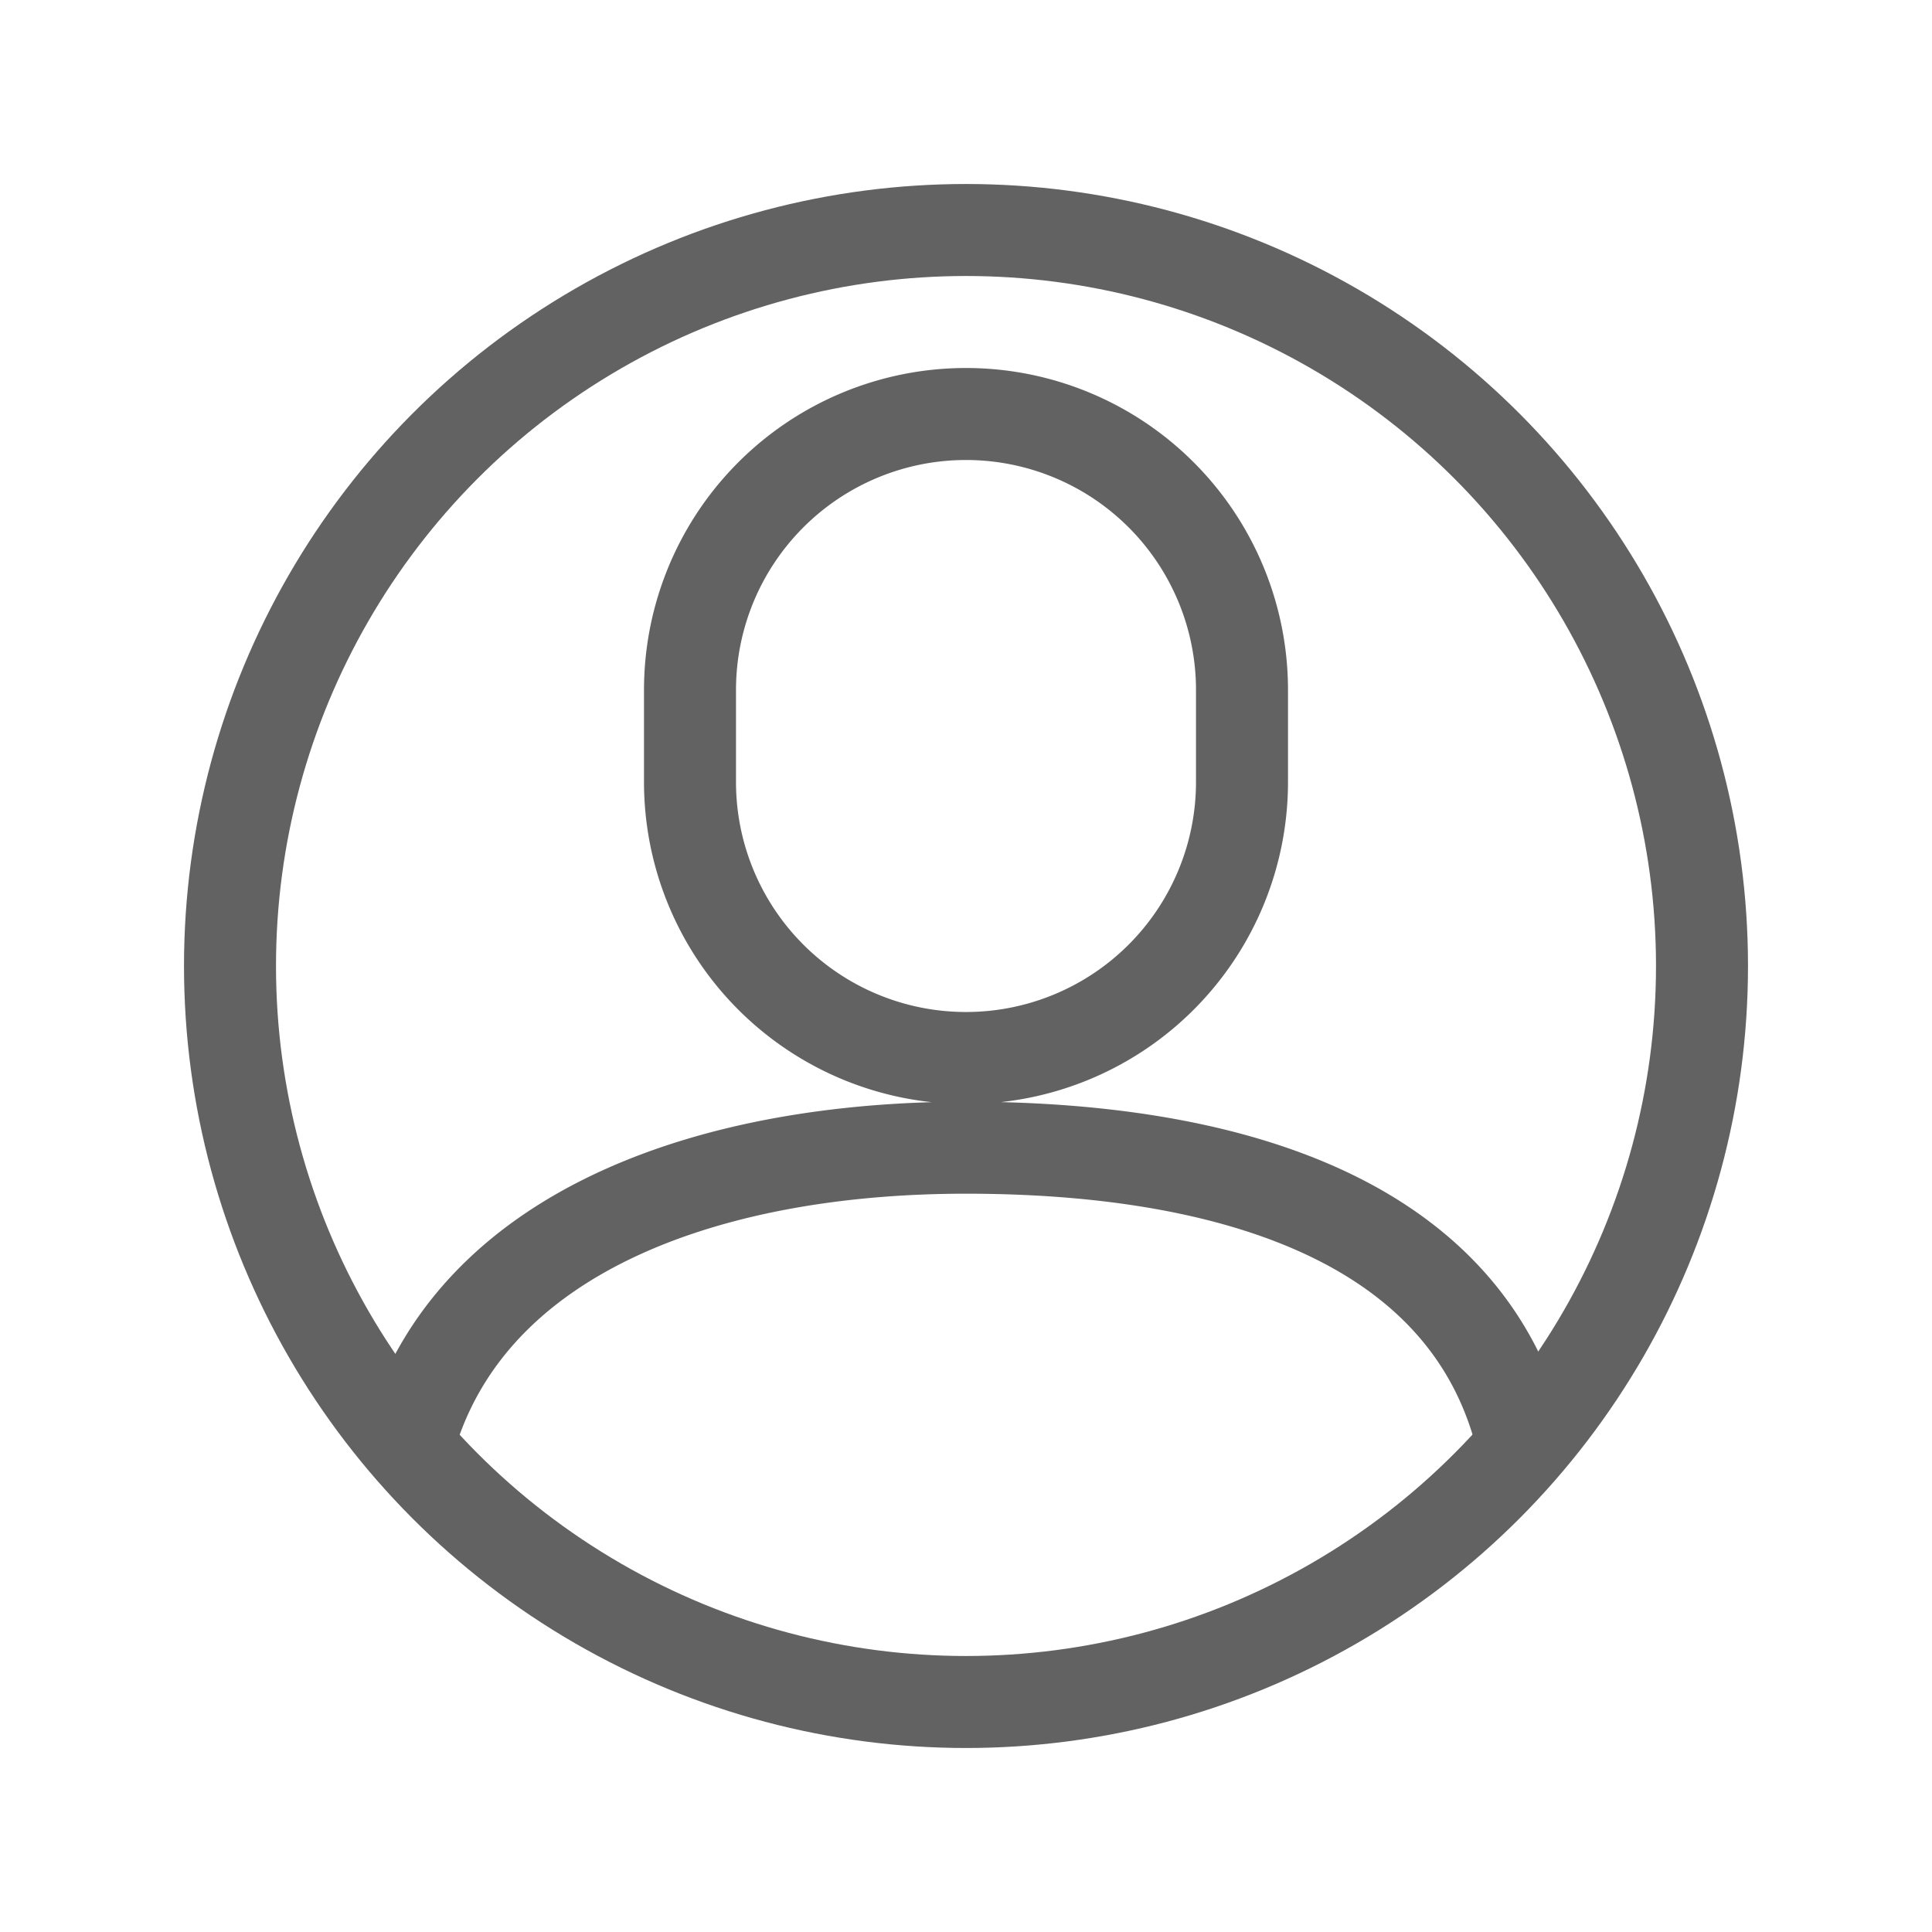 <svg xmlns="http://www.w3.org/2000/svg" xmlns:xlink="http://www.w3.org/1999/xlink" width="21" height="21" preserveAspectRatio="xMidYMid meet" viewBox="0 0 21 21" style="-ms-transform: rotate(360deg); -webkit-transform: rotate(360deg); transform: rotate(360deg);"><g fill="none" fill-rule="evenodd" stroke="#626262" stroke-linecap="round" stroke-linejoin="round" transform="translate(2 2)"><circle cx="8.5" cy="8.5" r="8"/><path d="M14.5 13.5c-.662-2.274-3.2-3.025-6-3.025c-2.727 0-5.27.869-6 3.025m6-11a3 3 0 0 1 3 3v1a3 3 0 0 1-6 0v-1a3 3 0 0 1 3-3z"/></g><rect x="0" y="0" width="21" height="21" fill="rgba(0, 0, 0, 0)" /></svg>